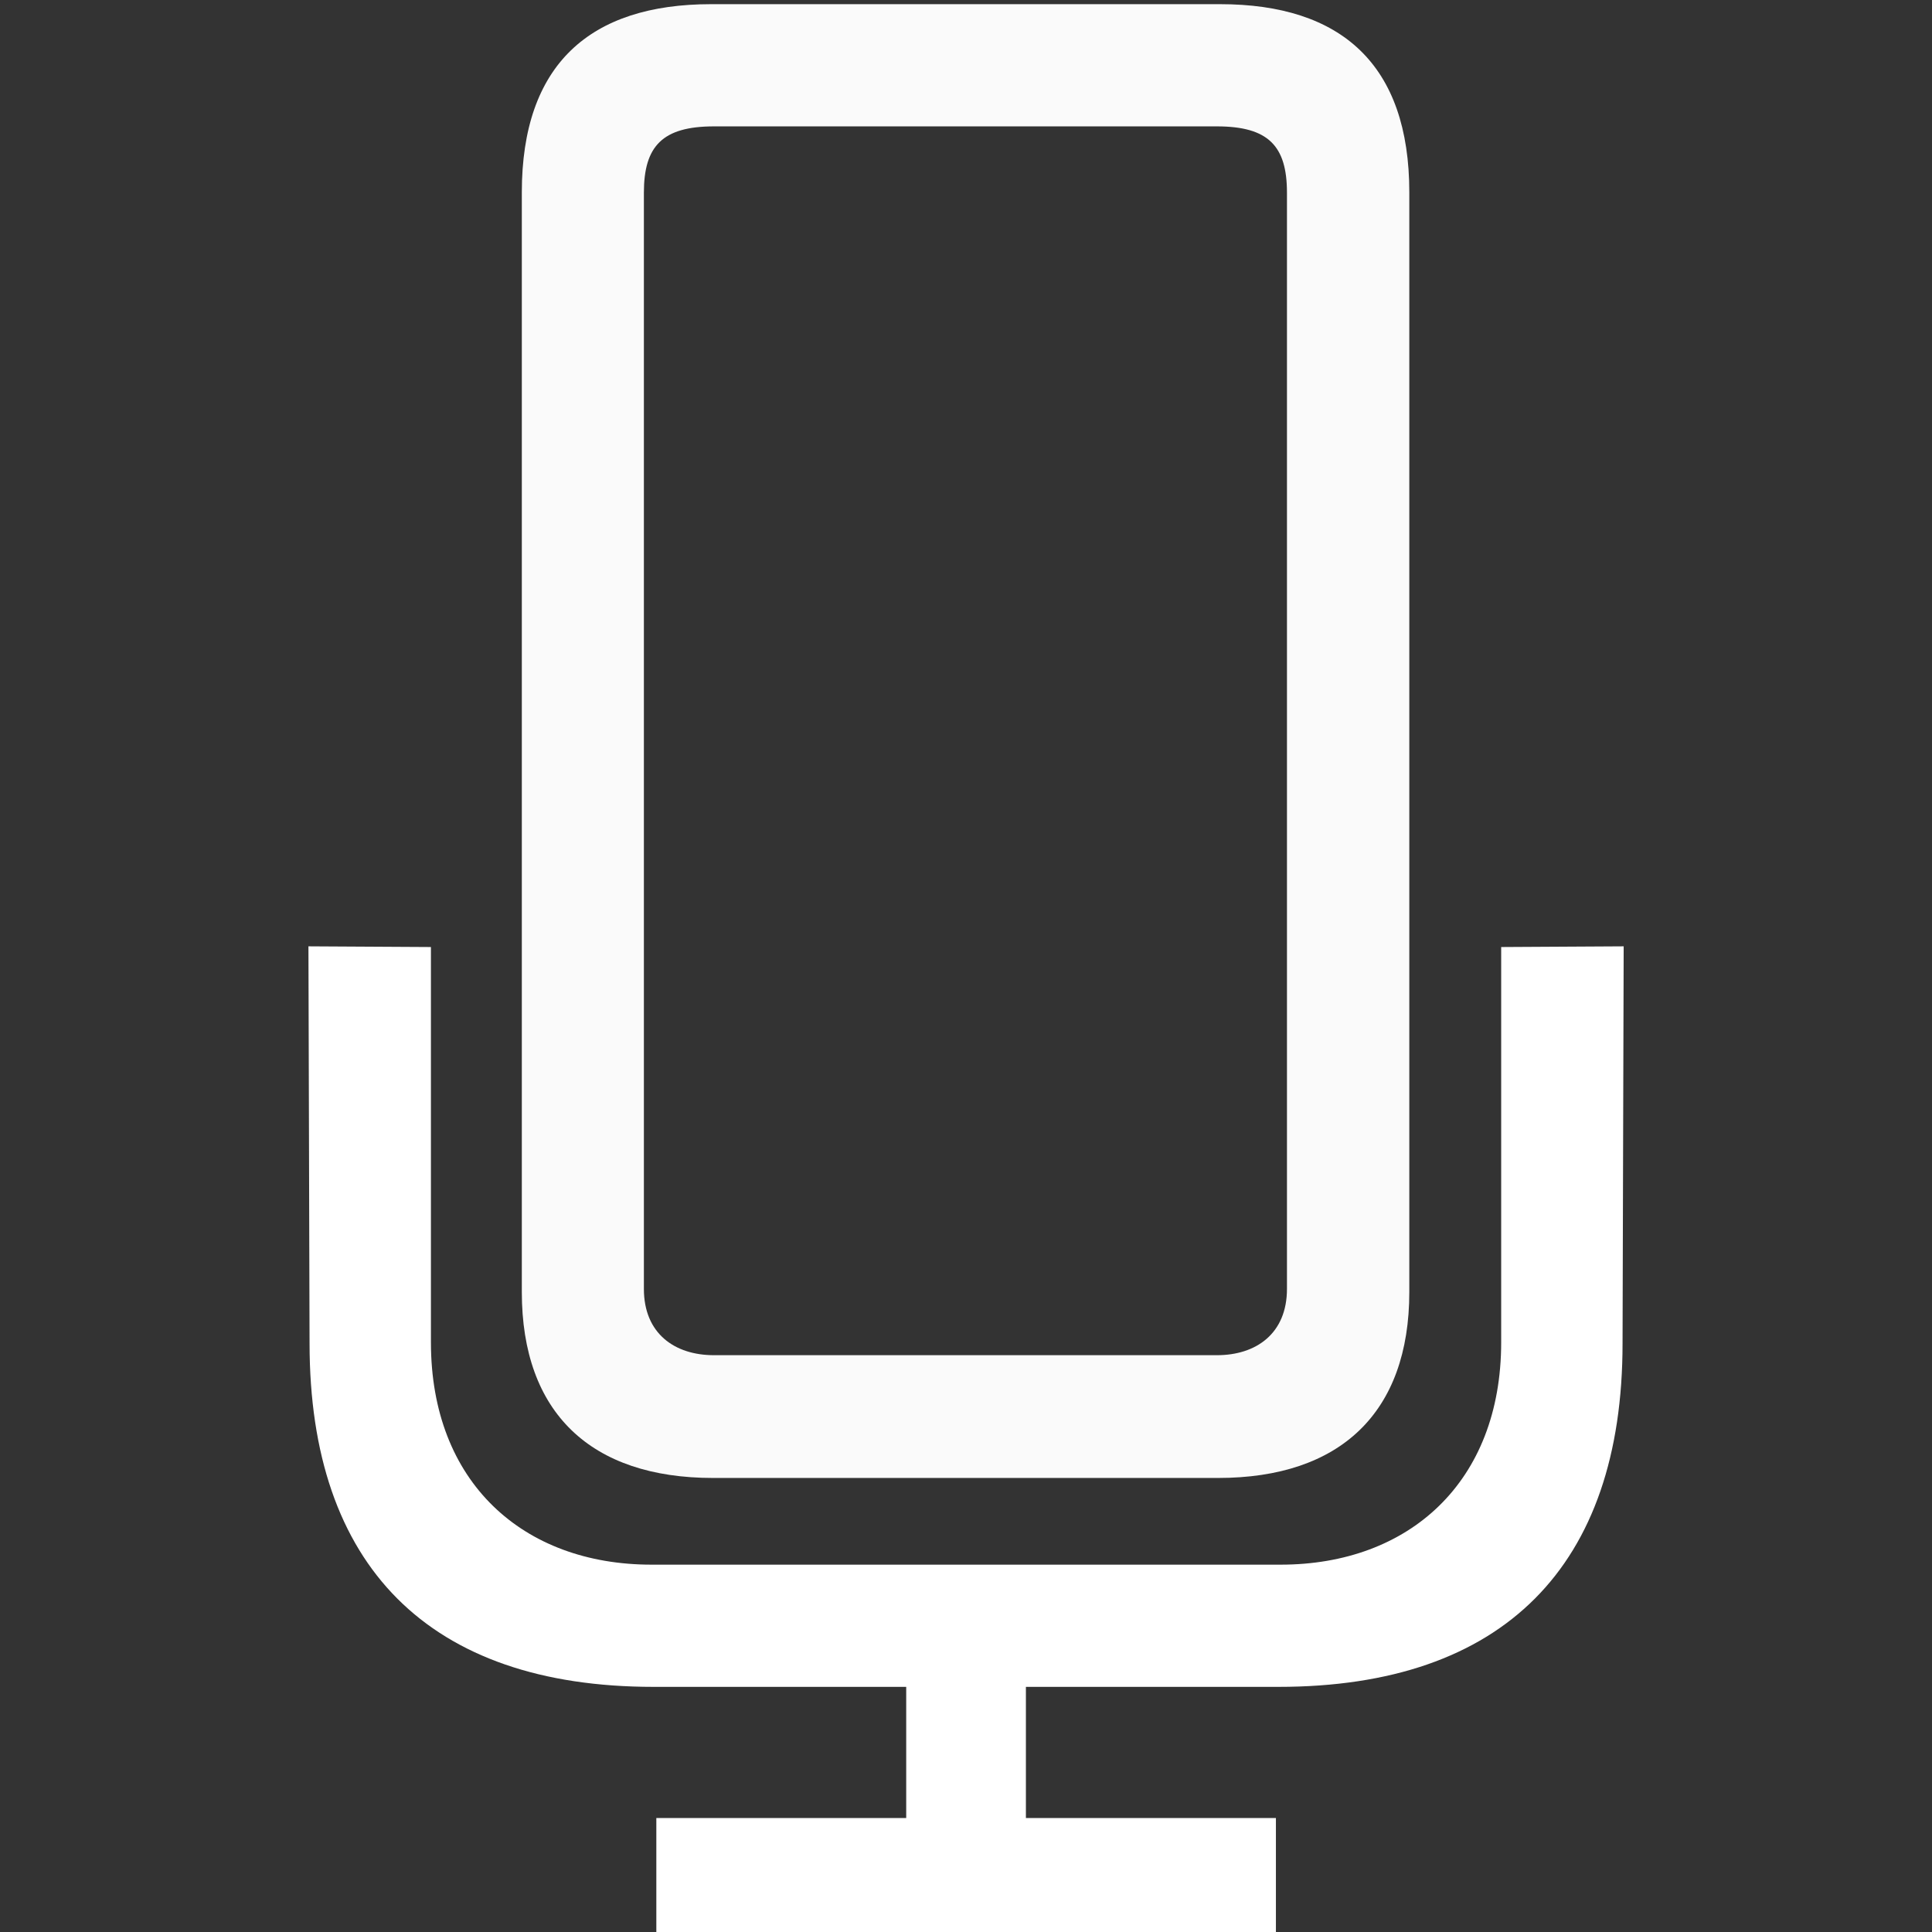 <?xml version="1.0" encoding="UTF-8" standalone="no"?>
<!-- Created with Inkscape (http://www.inkscape.org/) -->

<svg
   xmlns:dc="http://purl.org/dc/elements/1.1/"
   xmlns:cc="http://creativecommons.org/ns#"
   xmlns:rdf="http://www.w3.org/1999/02/22-rdf-syntax-ns#"
   xmlns:svg="http://www.w3.org/2000/svg"
   xmlns="http://www.w3.org/2000/svg"
   xmlns:sodipodi="http://sodipodi.sourceforge.net/DTD/sodipodi-0.dtd"
   xmlns:inkscape="http://www.inkscape.org/namespaces/inkscape"
   width="64mm"
   height="64mm"
   viewBox="0 0 64 64"
   version="1.1"
   id="svg8"
   inkscape:version="0.92.2 2405546, 2018-03-11"
   sodipodi:docname="record_final.svg">
  <rect x="0" y="0" width="64" height="64" fill="#333333" stroke="none"/>
  <defs
     id="defs2" />
  <sodipodi:namedview
     id="base"
     pagecolor="#ffffff"
     bordercolor="#666666"
     borderopacity="1.0"
     inkscape:pageopacity="0.0"
     inkscape:pageshadow="2"
     inkscape:zoom="0.70710678"
     inkscape:cx="256.19581"
     inkscape:cy="124.77806"
     inkscape:document-units="mm"
     inkscape:current-layer="layer1"
     showgrid="false"
     inkscape:window-width="946"
     inkscape:window-height="1027"
     inkscape:window-x="964"
     inkscape:window-y="8"
     inkscape:window-maximized="0"
     showguides="true"
     inkscape:guide-bbox="true"
     inkscape:snap-nodes="false"
     inkscape:pagecheckerboard="true" />
  <g
     inkscape:label="Layer 1"
     inkscape:groupmode="layer"
     id="layer1"
     transform="translate(0,-233)">
    <g
       id="g845"
       transform="matrix(4.632,0,0,4.632,-105.198,-919.725)">
      <path
         sodipodi:nodetypes="cssccssccccssccsssc"
         inkscape:connector-curvature="0"
         id="rect851"
         d="m 27.797,248.891 c -0.868,0 -1.354,0.432 -1.354,1.346 v 7.864 c 0,0.864 0.494,1.33 1.367,1.33 h 3.613 c 0.872,0 1.367,-0.466 1.367,-1.33 v -7.864 c 0,-0.914 -0.486,-1.346 -1.354,-1.346 -1.213,0 -2.425,0 -3.638,0 z m 0.02,0.874 c 1.199,0 2.398,0 3.597,0 0.369,0 0.501,0.141 0.501,0.474 v 7.84 c 0,0.319 -0.22,0.474 -0.501,0.474 h -3.597 c -0.281,0 -0.501,-0.155 -0.501,-0.474 v -7.84 c 0,-0.333 0.133,-0.474 0.501,-0.474 z"
         style="opacity:1;fill:#ffffff;fill-opacity:0.975;stroke:none;stroke-width:0.443;stroke-linecap:round;stroke-linejoin:miter;stroke-miterlimit:4;stroke-dasharray:none;stroke-dashoffset:0;stroke-opacity:1" />
      <path
         inkscape:connector-curvature="0"
         id="path914"
         d="m 24.917,255.629 0.008,2.84 c 0,1.59 0.852,2.456 2.461,2.456 h 1.942 0.584 1.942 c 1.61,0 2.461,-0.865 2.461,-2.456 l 0.008,-2.84 -0.876,0.005 v 2.827 c 0,1 -0.66,1.59 -1.577,1.59 h -1.958 -0.584 -1.958 c -0.918,0 -1.577,-0.589 -1.577,-1.59 v -2.827 z"
         style="fill:#ffffff;fill-opacity:1;stroke:none;stroke-width:0.104;stroke-linecap:butt;stroke-linejoin:miter;stroke-miterlimit:4;stroke-dasharray:none;stroke-opacity:1" />
      <path
         inkscape:connector-curvature="0"
         id="rect1057"
         d="m 29.192,260.9 v 0.963 h -1.787 v 0.827 H 31.836 v -0.827 h -1.788 v -0.963 z"
         style="opacity:1;fill:#ffffff;fill-opacity:1;stroke:none;stroke-width:0.096;stroke-linecap:square;stroke-linejoin:miter;stroke-miterlimit:4;stroke-dasharray:none;stroke-dashoffset:0;stroke-opacity:0.403" />
    </g>
  </g>
</svg>
